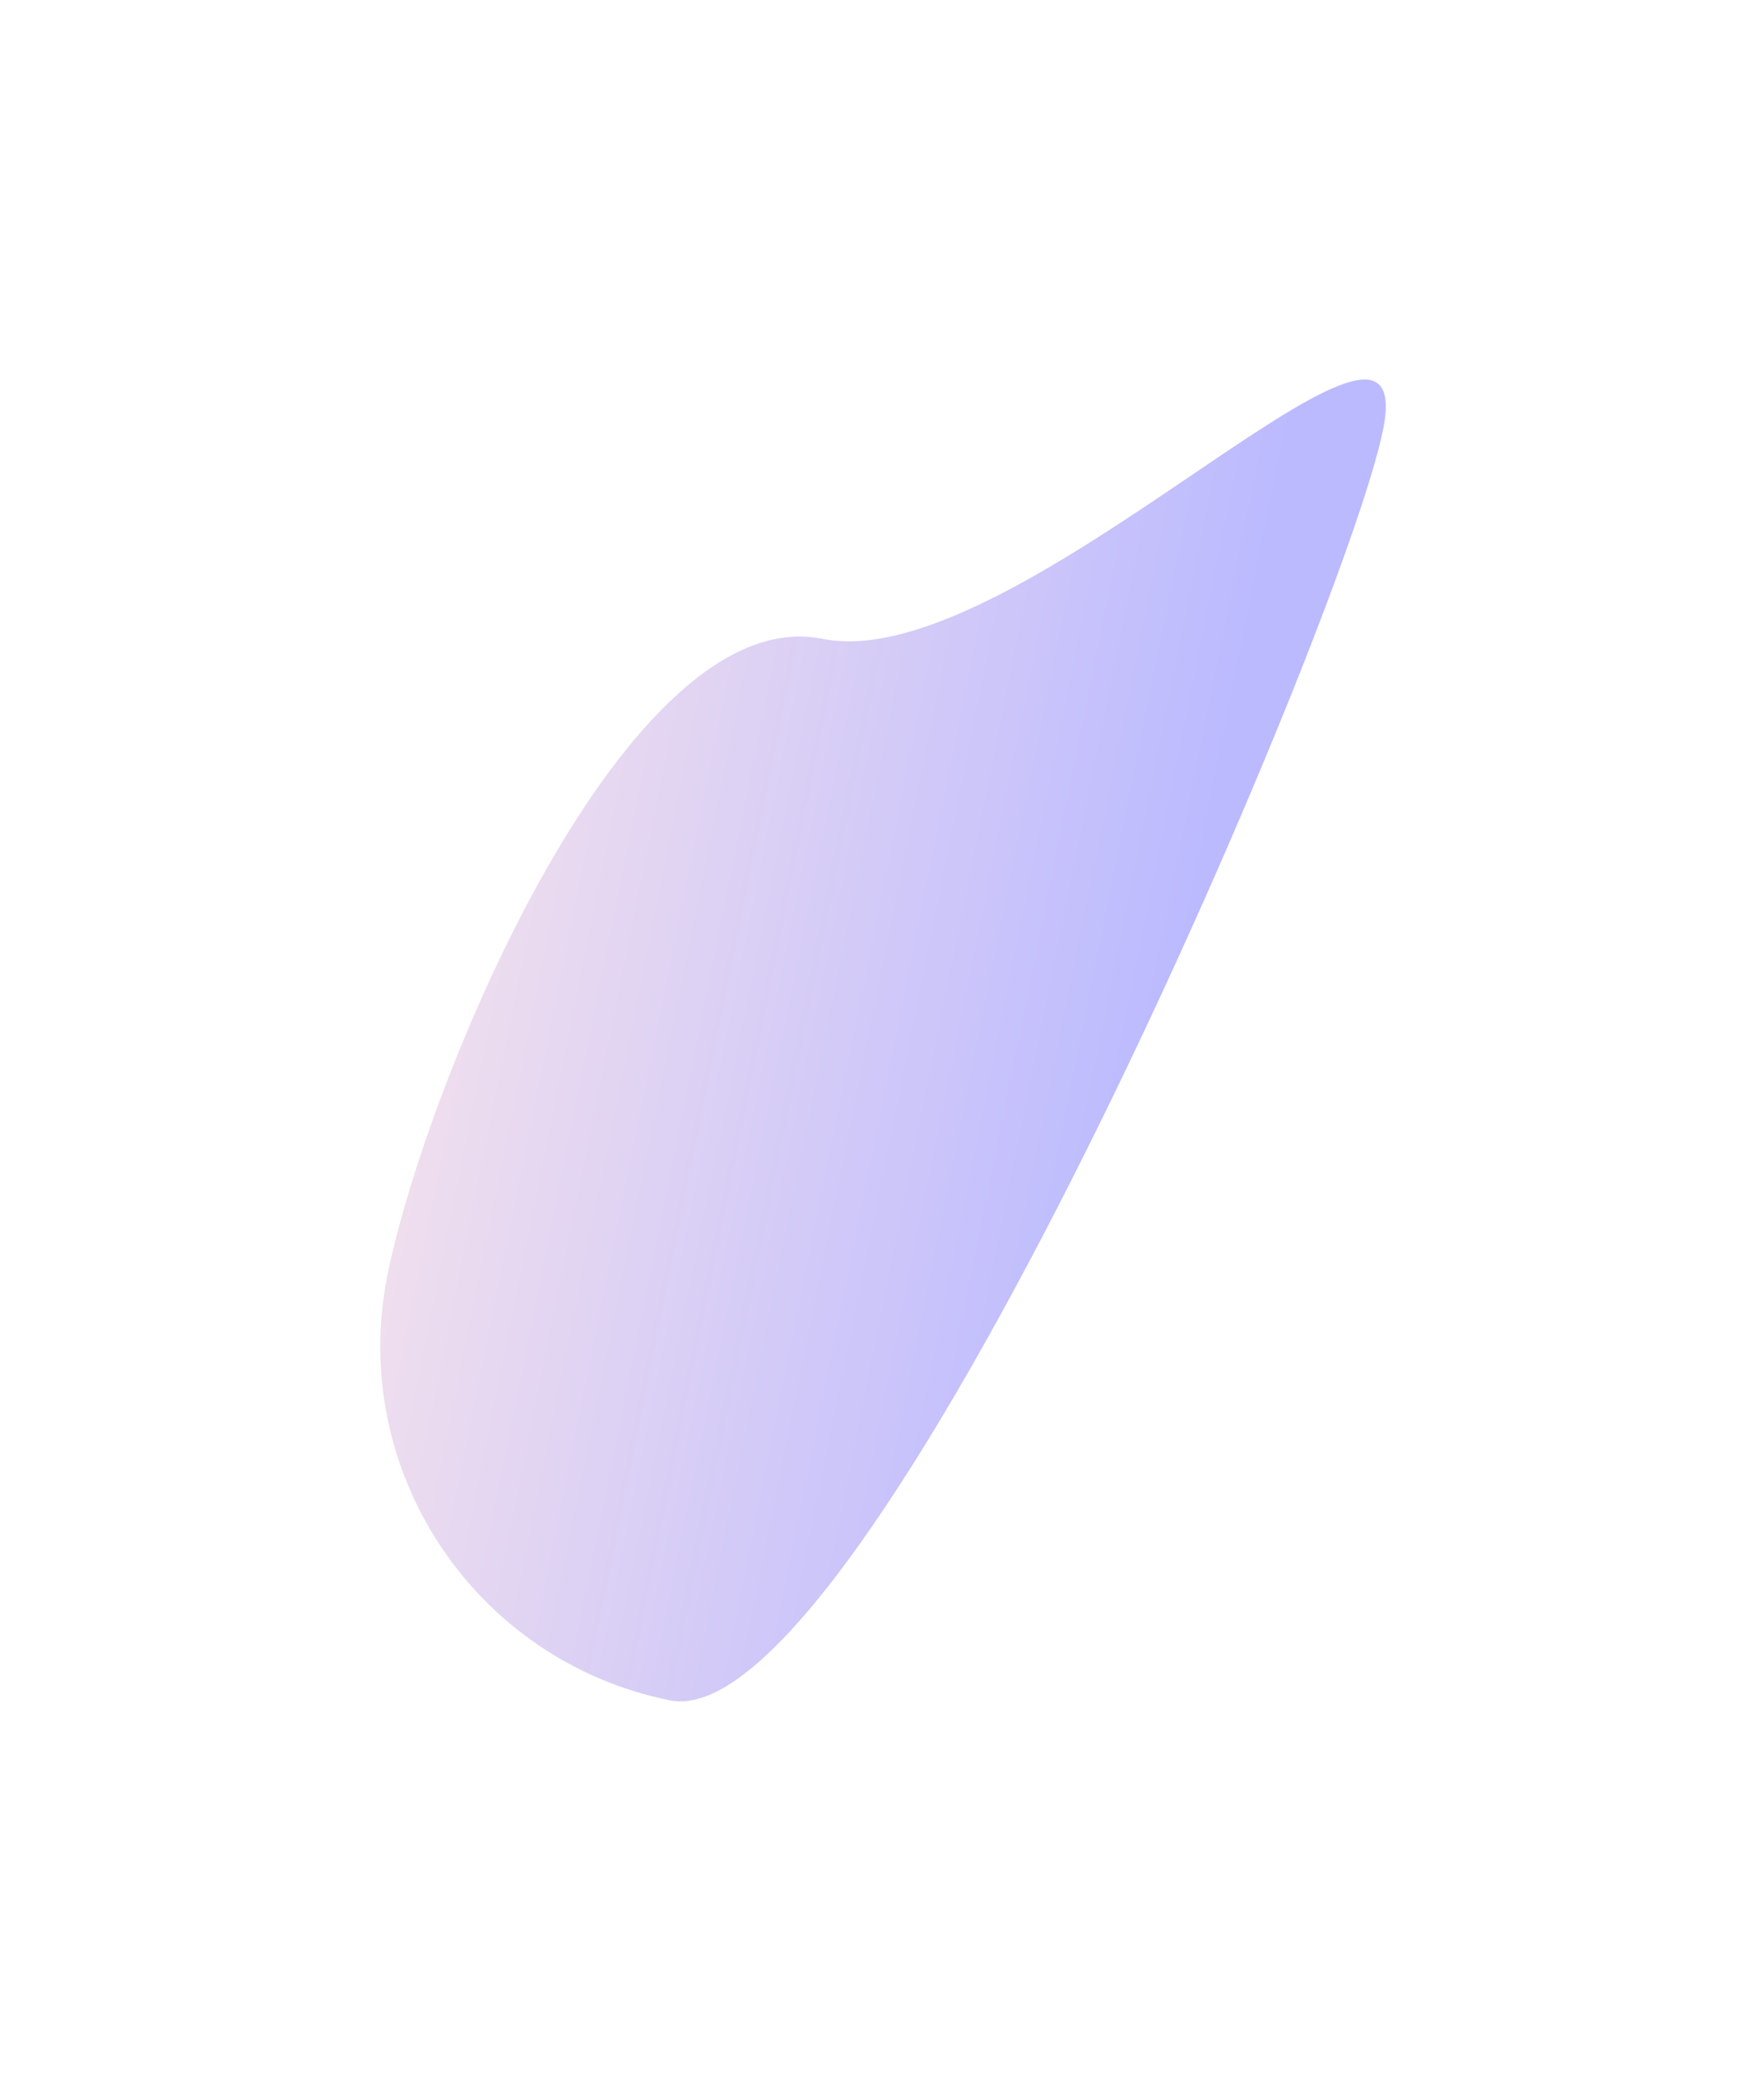 <svg width="653" height="770" viewBox="0 0 653 770" fill="none" xmlns="http://www.w3.org/2000/svg">
<g filter="url(#filter0_f_1_15)">
<path d="M248.023 629.482C175.661 614.882 128.836 544.385 143.436 472.023C158.036 399.661 232.138 221.9 304.5 236.5C376.862 251.1 526.6 86.638 512 159C497.399 231.362 320.385 644.082 248.023 629.482Z" fill="url(#paint0_linear_1_15)"/>
</g>
<defs>
<filter id="filter0_f_1_15" x="0.77" y="0.517" width="652.225" height="769.344" filterUnits="userSpaceOnUse" color-interpolation-filters="sRGB">
<feFlood flood-opacity="0" result="BackgroundImageFix"/>
<feBlend mode="normal" in="SourceGraphic" in2="BackgroundImageFix" result="shape"/>
<feGaussianBlur stdDeviation="70" result="effect1_foregroundBlur_1_15"/>
</filter>
<linearGradient id="paint0_linear_1_15" x1="405.482" y1="524.895" x2="143.436" y2="472.023" gradientUnits="userSpaceOnUse">
<stop stop-color="#BBBAFF"/>
<stop offset="1" stop-color="#EFDEEE"/>
</linearGradient>
</defs>
</svg>
